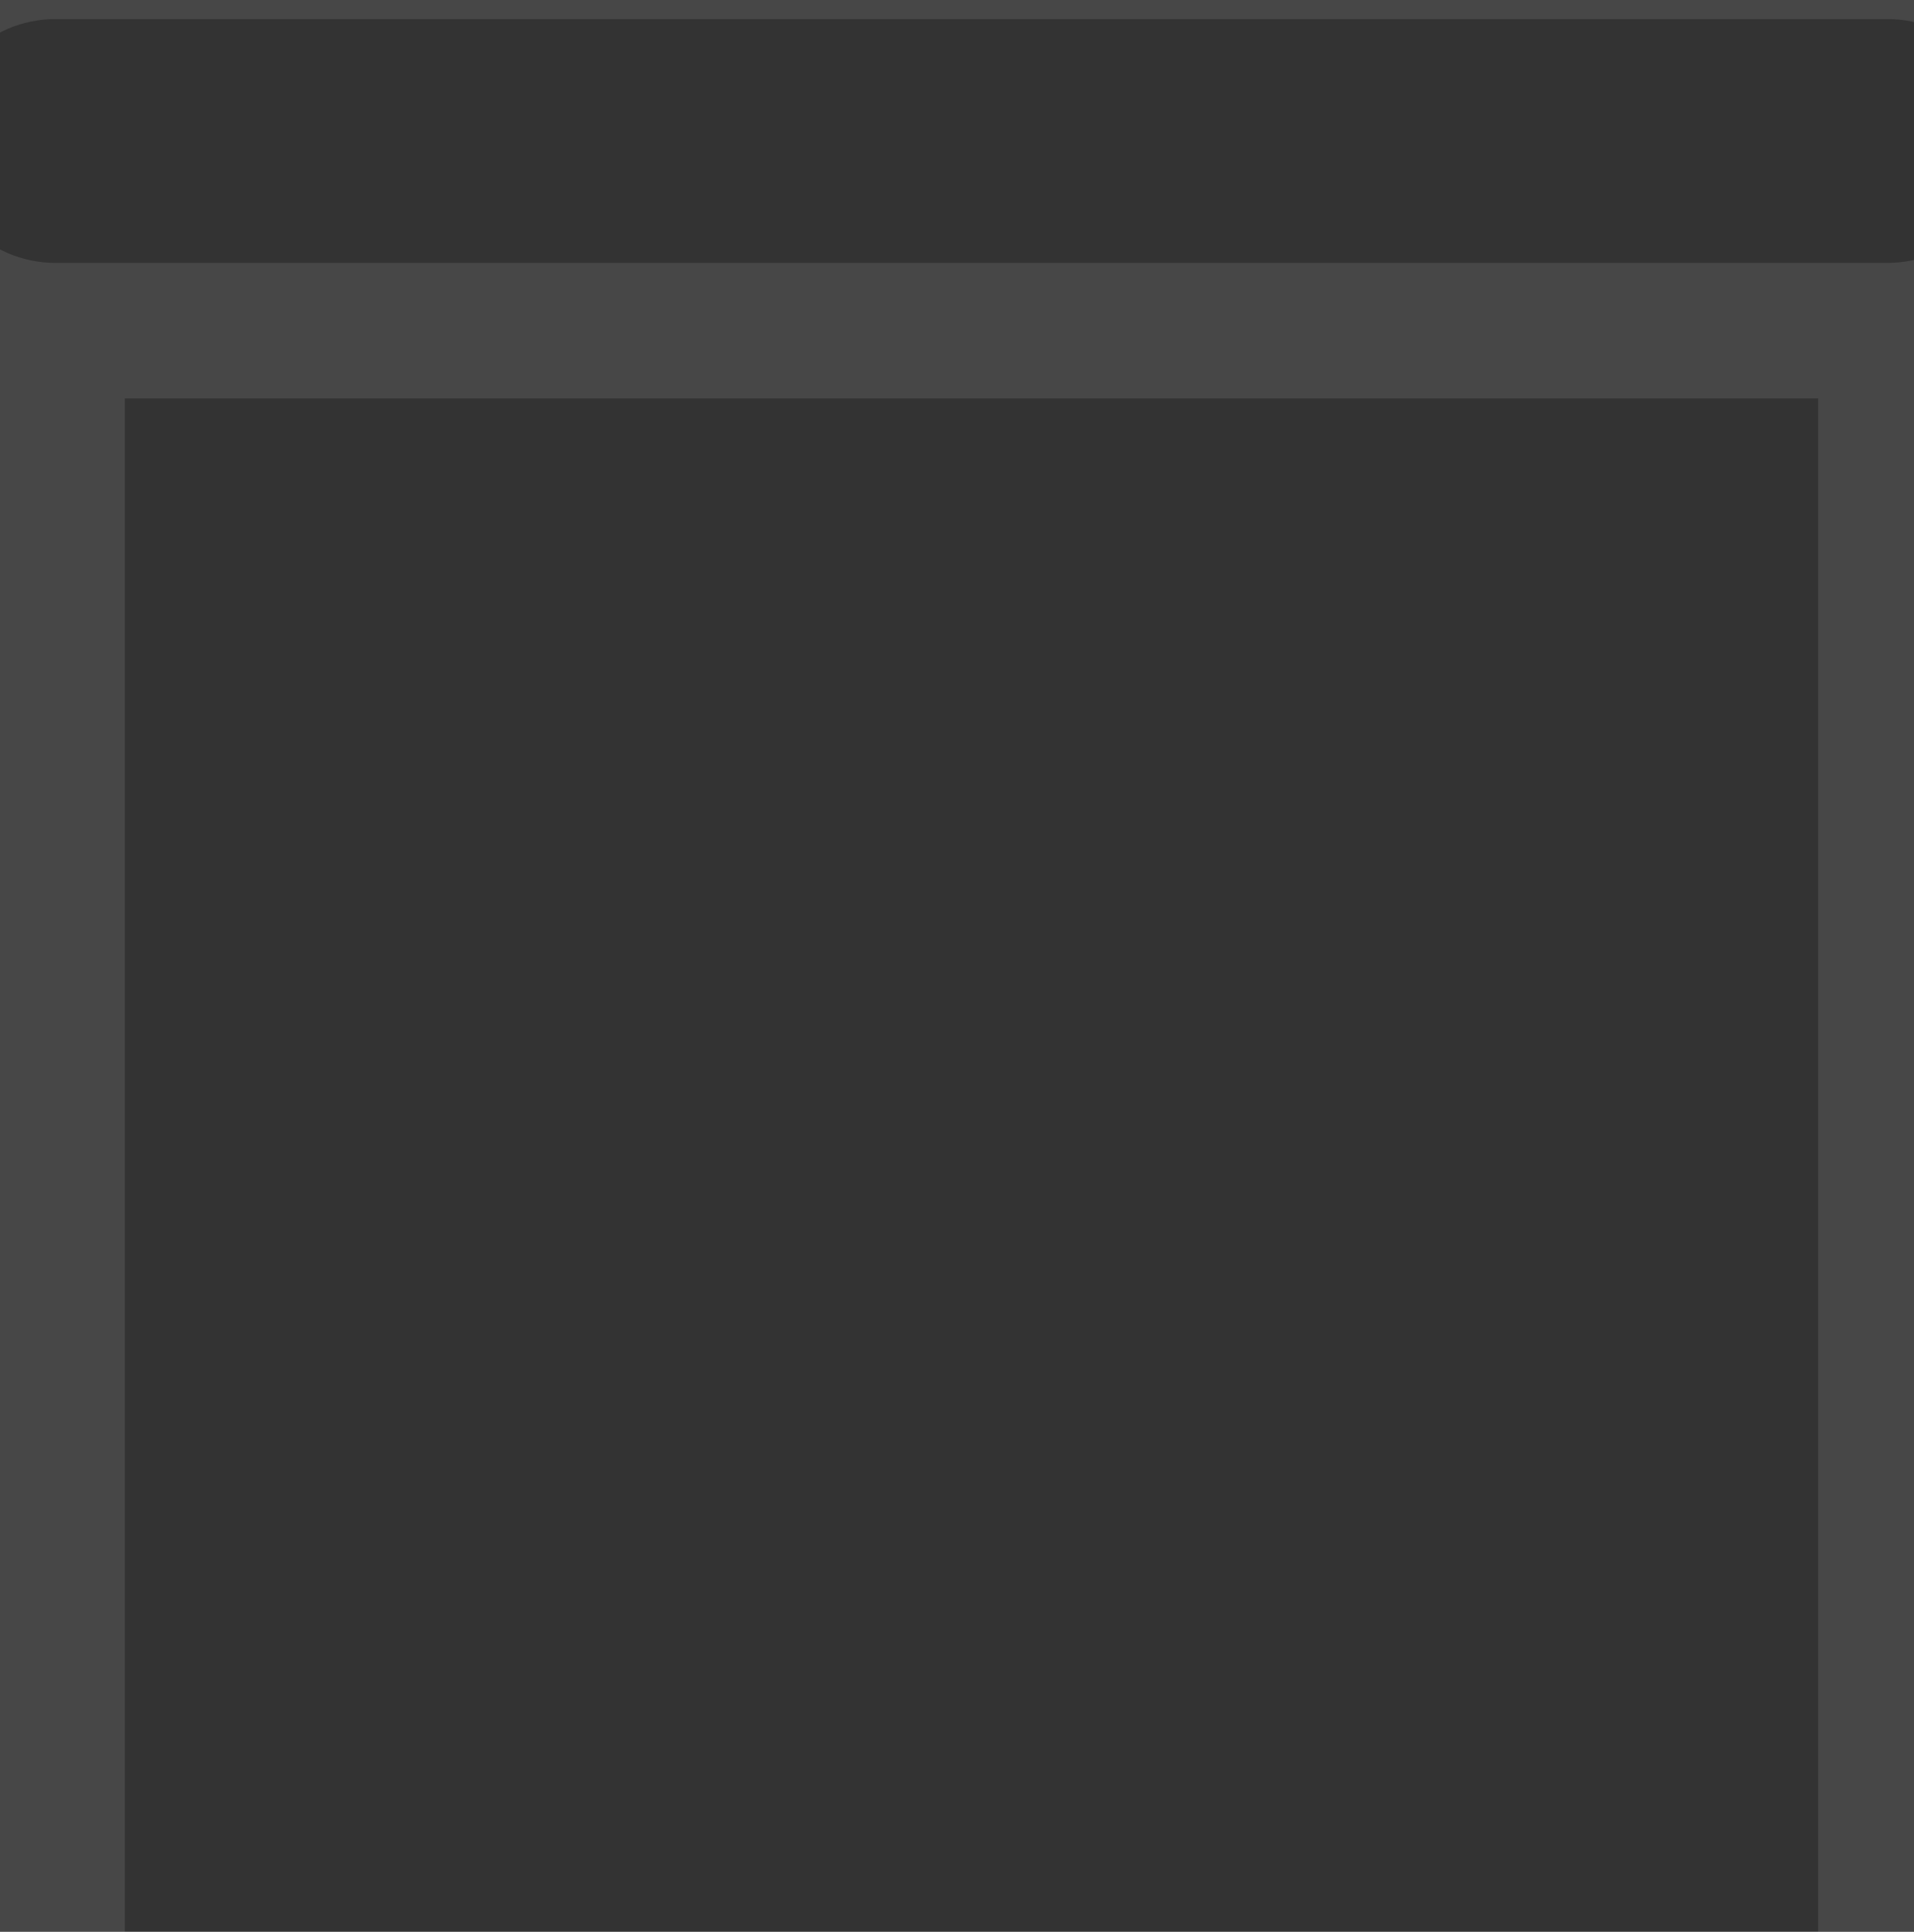<svg width="330" height="333" viewBox="0 0 330 333" fill="none" xmlns="http://www.w3.org/2000/svg">
<rect x="0" y="0" width="330" height="333" fill="#333333" stroke="none"/>
<path d="M-1.832 67.652V355.375C-1.832 372.382 4.404 388.352 15.297 399.811C26.14 411.302 41.231 417.826 57.023 417.853H277.977C293.774 417.826 308.864 411.302 319.703 399.811C330.596 388.352 336.832 372.382 336.832 355.375V67.652C358.487 61.904 372.519 40.984 369.622 18.763C366.721 -3.452 347.794 -20.071 325.387 -20.075H265.596V-34.673C265.664 -46.949 260.811 -58.736 252.121 -67.408C243.43 -76.076 231.625 -80.902 219.349 -80.801H115.651C103.375 -80.902 91.57 -76.076 82.879 -67.408C74.189 -58.736 69.336 -46.949 69.404 -34.673V-20.075H9.613C-12.794 -20.071 -31.721 -3.452 -34.622 18.763C-37.519 40.984 -23.487 61.904 -1.832 67.652ZM277.977 394.497H57.023C37.057 394.497 21.524 377.345 21.524 355.375V68.678H313.476V355.375C313.476 377.345 297.943 394.497 277.977 394.497ZM92.76 -34.673C92.683 -40.754 95.073 -46.606 99.388 -50.899C103.699 -55.192 109.566 -57.55 115.651 -57.445H219.349C225.434 -57.55 231.301 -55.192 235.612 -50.899C239.927 -46.611 242.317 -40.754 242.24 -34.673V-20.075H92.76V-34.673ZM9.613 3.281H325.387C336.997 3.281 346.408 12.692 346.408 24.301C346.408 35.911 336.997 45.322 325.387 45.322H9.613C-1.997 45.322 -11.407 35.911 -11.407 24.301C-11.407 12.692 -1.997 3.281 9.613 3.281Z" fill="white" fill-opacity="0.1"/>
</svg>
